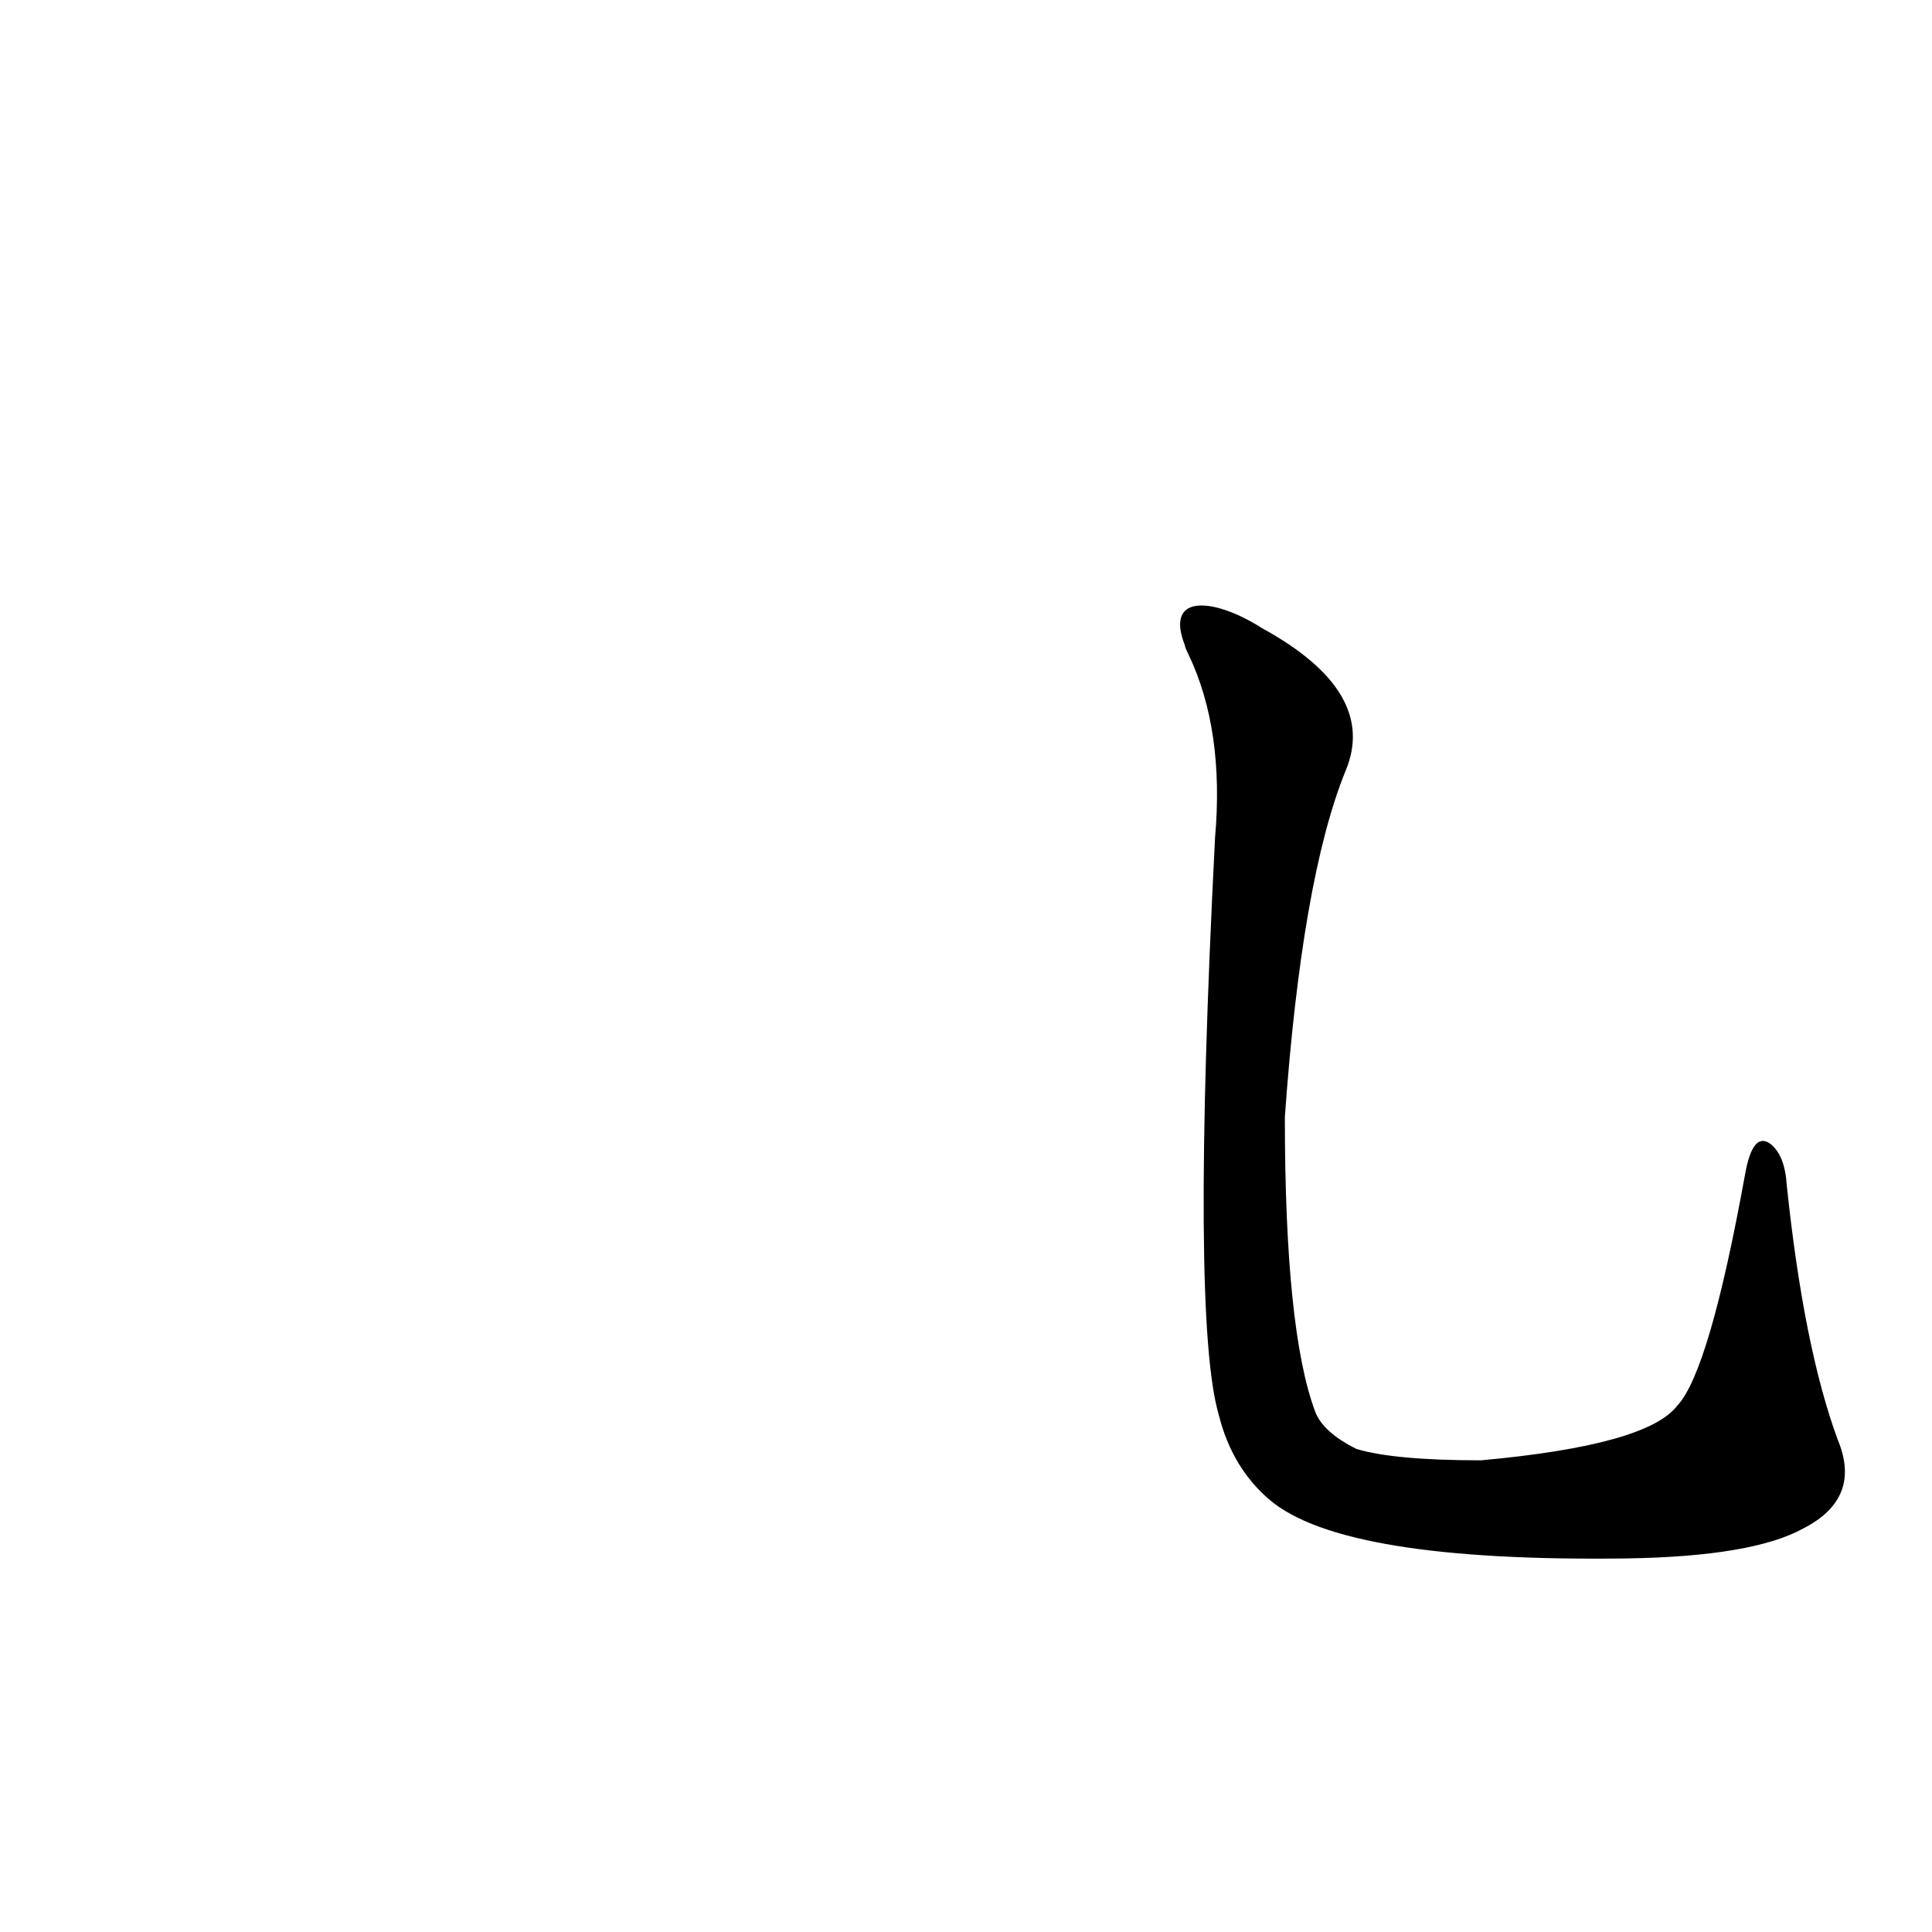<?xml version='1.0' encoding='utf-8'?>
<svg xmlns="http://www.w3.org/2000/svg" version="1.1" viewBox="0 0 1024 1024"><g transform="scale(1, -1) translate(0, -900)"><path d="M 974 137 Q 956 186 947 272 Q 946 288 938 294 Q 929 300 925 278 Q 906 173 889 155 Q 873 134 785 126 Q 739 126 719 132 Q 701 141 697 152 Q 681 195 681 308 Q 690 434 713 491 Q 731 533 669 567 C 644 583 617 586 628 558 Q 628 557 630 553 Q 649 513 644 456 Q 631 201 646 150 Q 653 122 673 105 Q 712 72 862 74 Q 929 75 956 90 Q 987 106 974 137 Z" fill="black" /></g></svg>